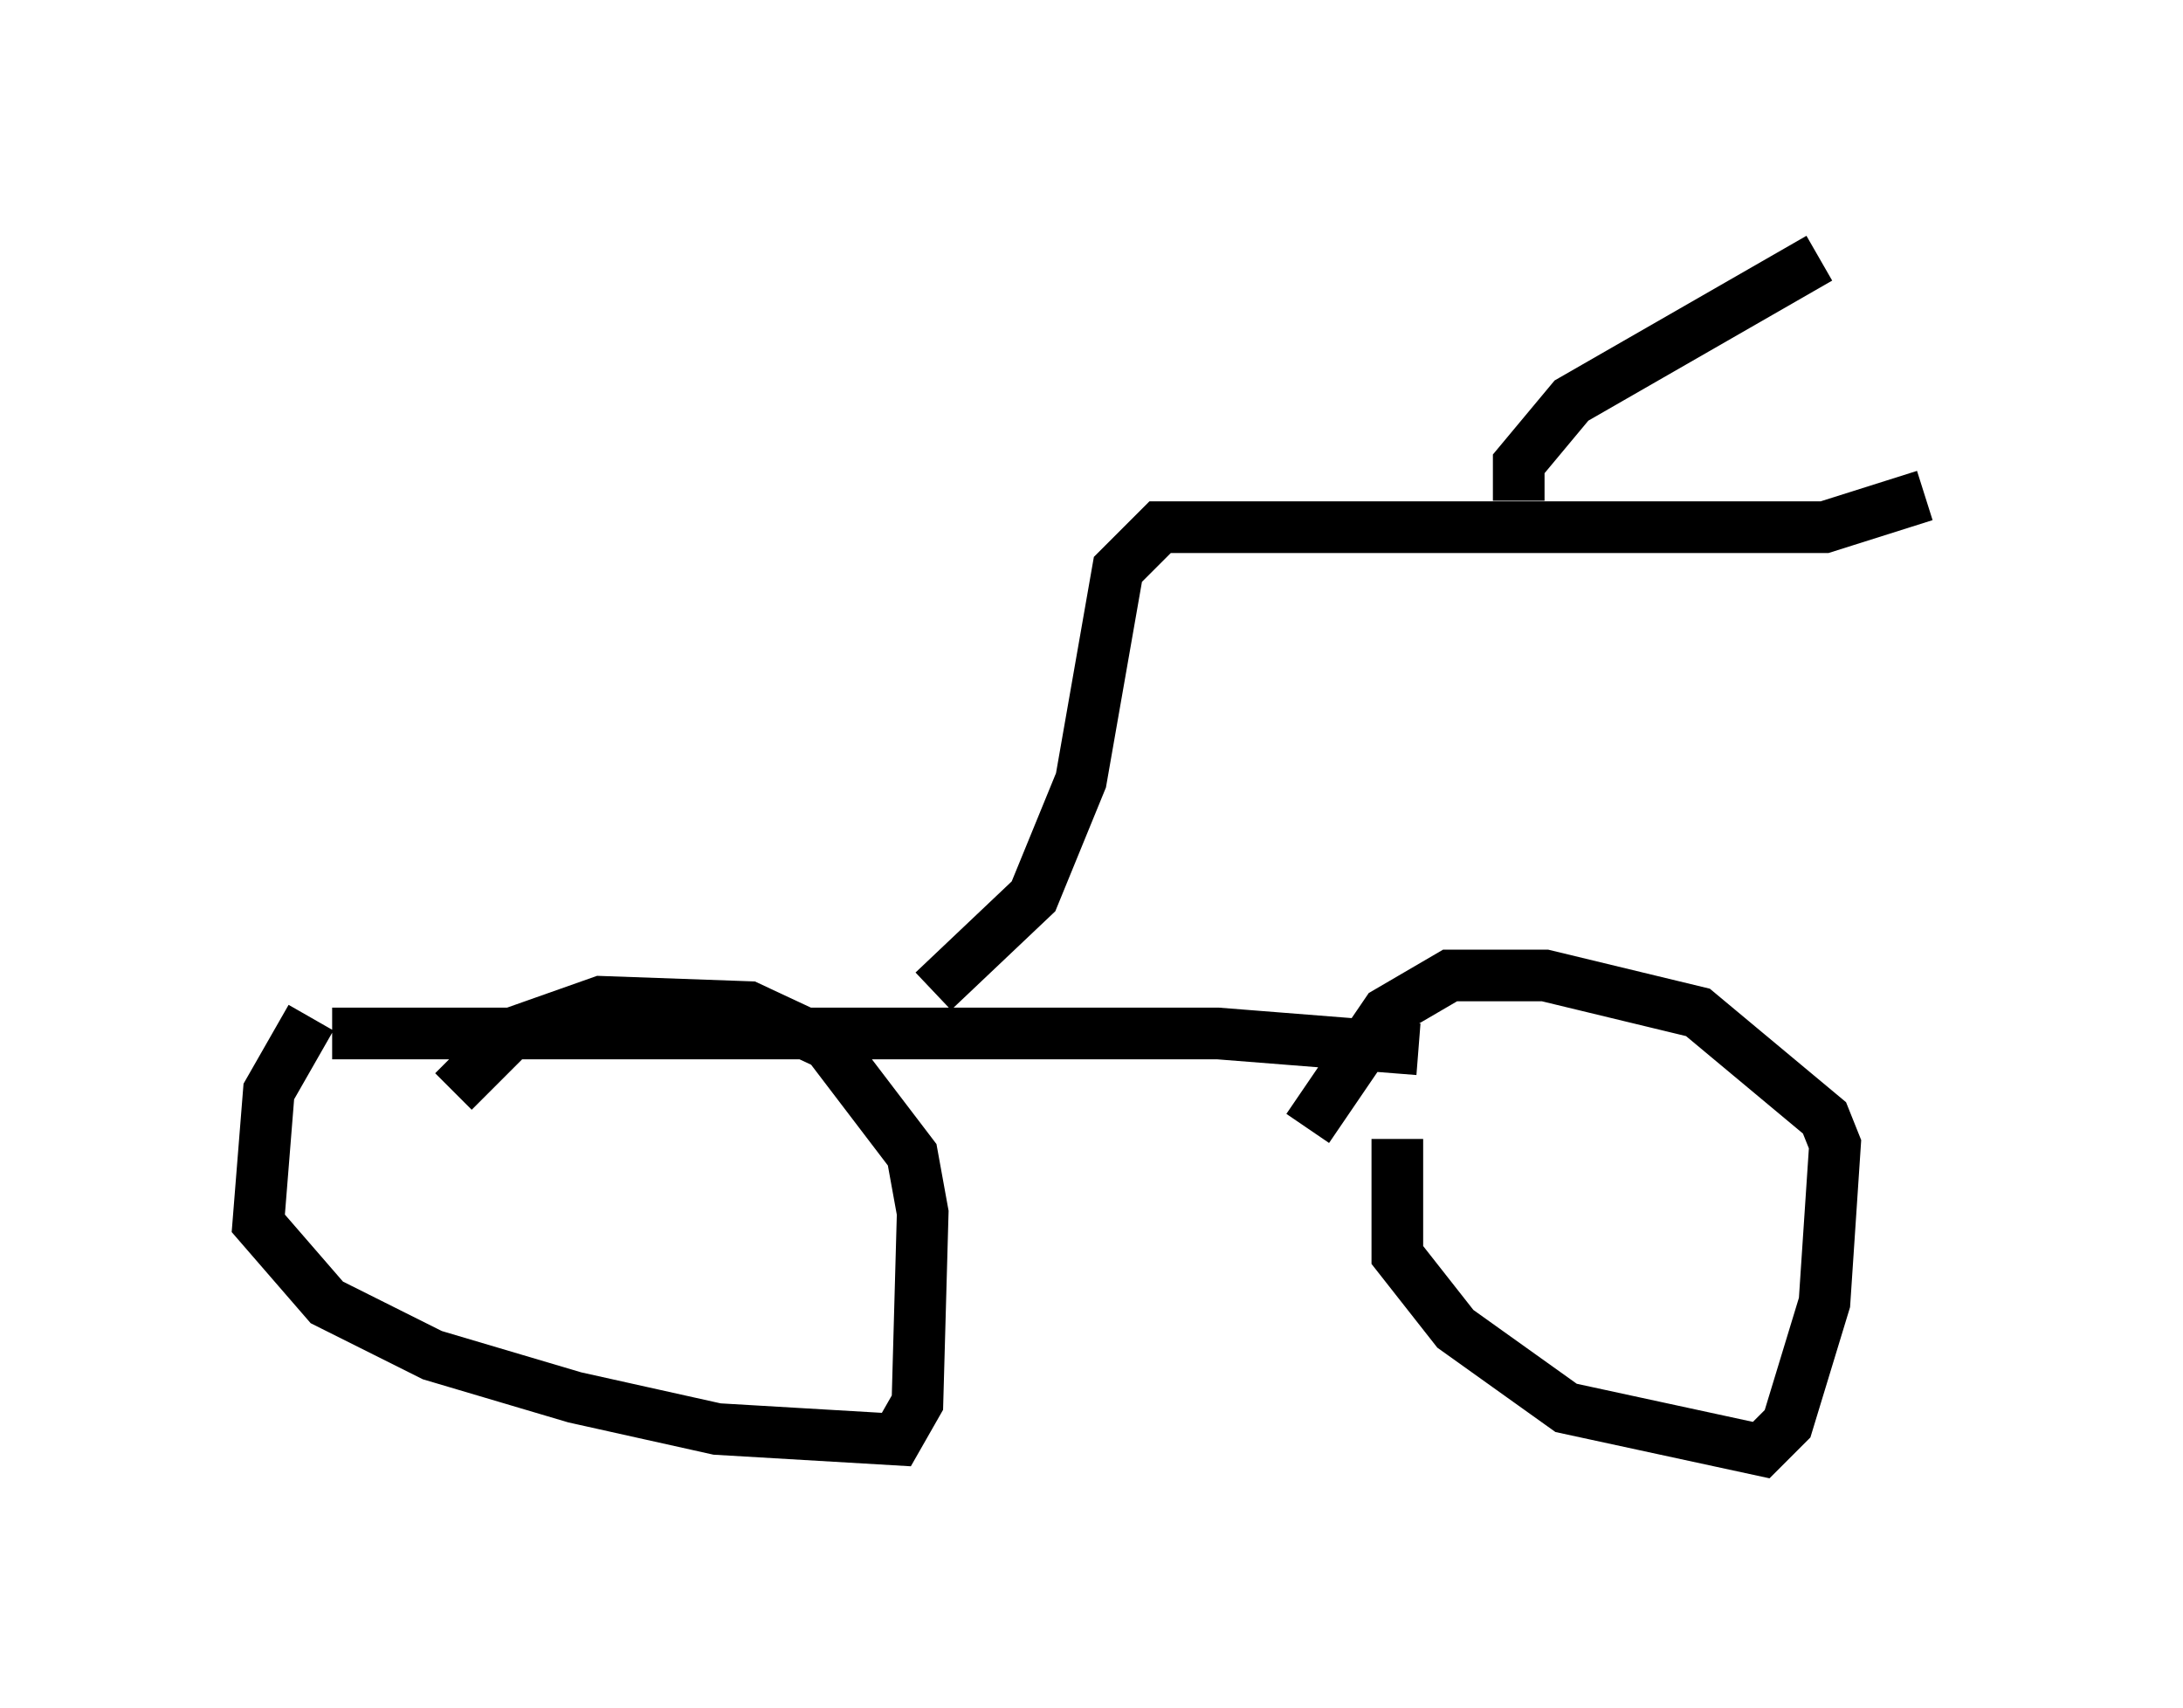 <?xml version="1.0" encoding="utf-8" ?>
<svg baseProfile="full" height="33.071" version="1.1" width="42.259" xmlns="http://www.w3.org/2000/svg" xmlns:ev="http://www.w3.org/2001/xml-events" xmlns:xlink="http://www.w3.org/1999/xlink"><defs /><rect fill="white" height="33.071" width="42.259" x="0" y="0" /><path d="M27.969, 19.904 m-0.919, 2.144 l0.0, 2.246 1.123, 1.429 l2.144, 1.531 3.777, 0.817 l0.51, -0.51 0.715, -2.348 l0.204, -3.063 -0.204, -0.51 l-2.45, -2.042 -2.96, -0.715 l-1.838, 0.0 -1.225, 0.715 l-1.531, 2.246 m-19.294, -2.144 l-0.817, 1.429 -0.204, 2.552 l1.327, 1.531 2.042, 1.021 l2.756, 0.817 2.756, 0.613 l3.471, 0.204 0.408, -0.715 l0.102, -3.675 -0.204, -1.123 l-1.633, -2.144 -1.531, -0.715 l-2.858, -0.102 -1.735, 0.613 l-1.123, 1.123 m-2.348, -1.123 l17.15, 0.0 3.879, 0.306 m-9.392, -1.123 l1.94, -1.838 0.919, -2.246 l0.715, -4.083 0.817, -0.817 l12.863, 0.0 1.94, -0.613 m-7.861, 0.102 l0.0, -0.715 1.021, -1.225 l4.798, -2.756 " fill="none" stroke="black" stroke-width="1" /></svg>